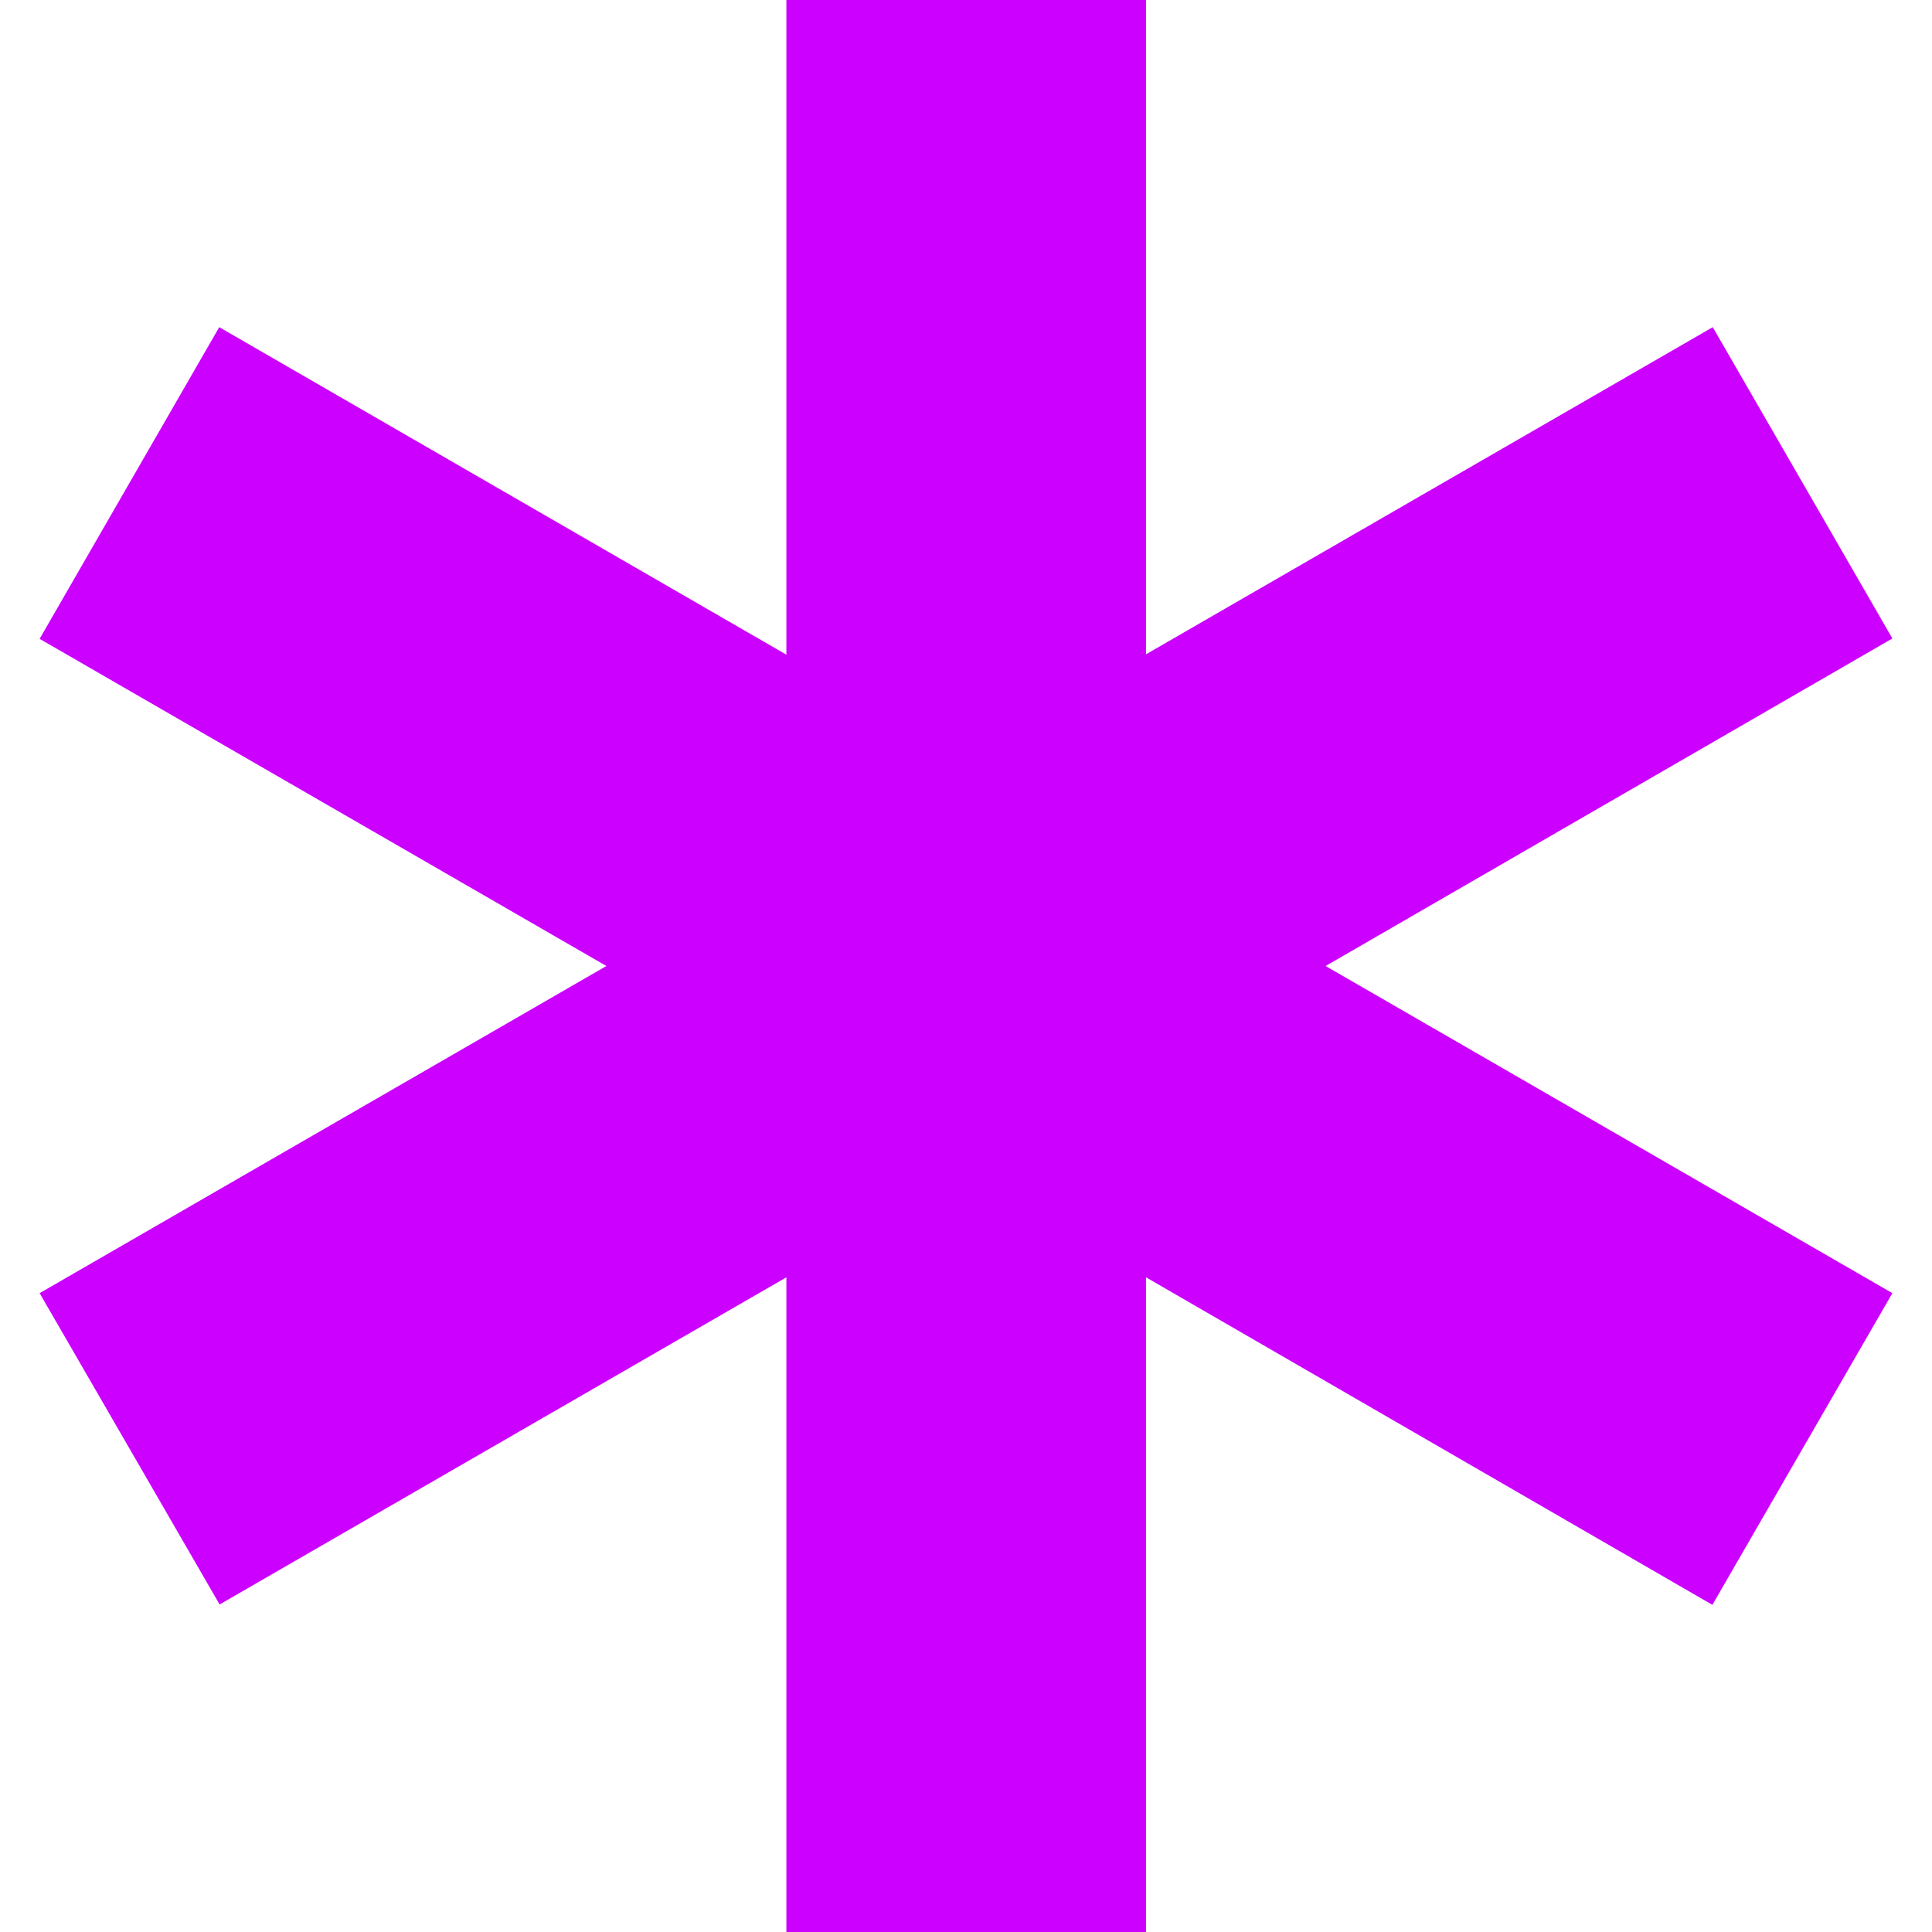 <?xml version="1.0" encoding="utf-8"?>
<!-- Generator: Adobe Illustrator 23.1.1, SVG Export Plug-In . SVG Version: 6.00 Build 0)  -->
<svg version="1.1" id="_x32_" xmlns="http://www.w3.org/2000/svg" xmlns:xlink="http://www.w3.org/1999/xlink" x="0px" y="0px"
	 viewBox="0 0 512 512" style="enable-background:new 0 0 512 512;" xml:space="preserve">
<style type="text/css">
	.st0{fill:#CC00FF;}
</style>
<g>
	<polygon class="st0" points="501.5,169.2 453.9,86.7 303.7,173.4 303.7,0 208.4,0 208.4,173.5 58.1,86.7 10.5,169.3 160.7,256 
		10.5,342.7 58.2,425.2 208.4,338.5 208.4,512 303.7,512 303.7,338.5 453.8,425.3 501.5,342.7 351.3,256 	"/>
</g>
</svg>
